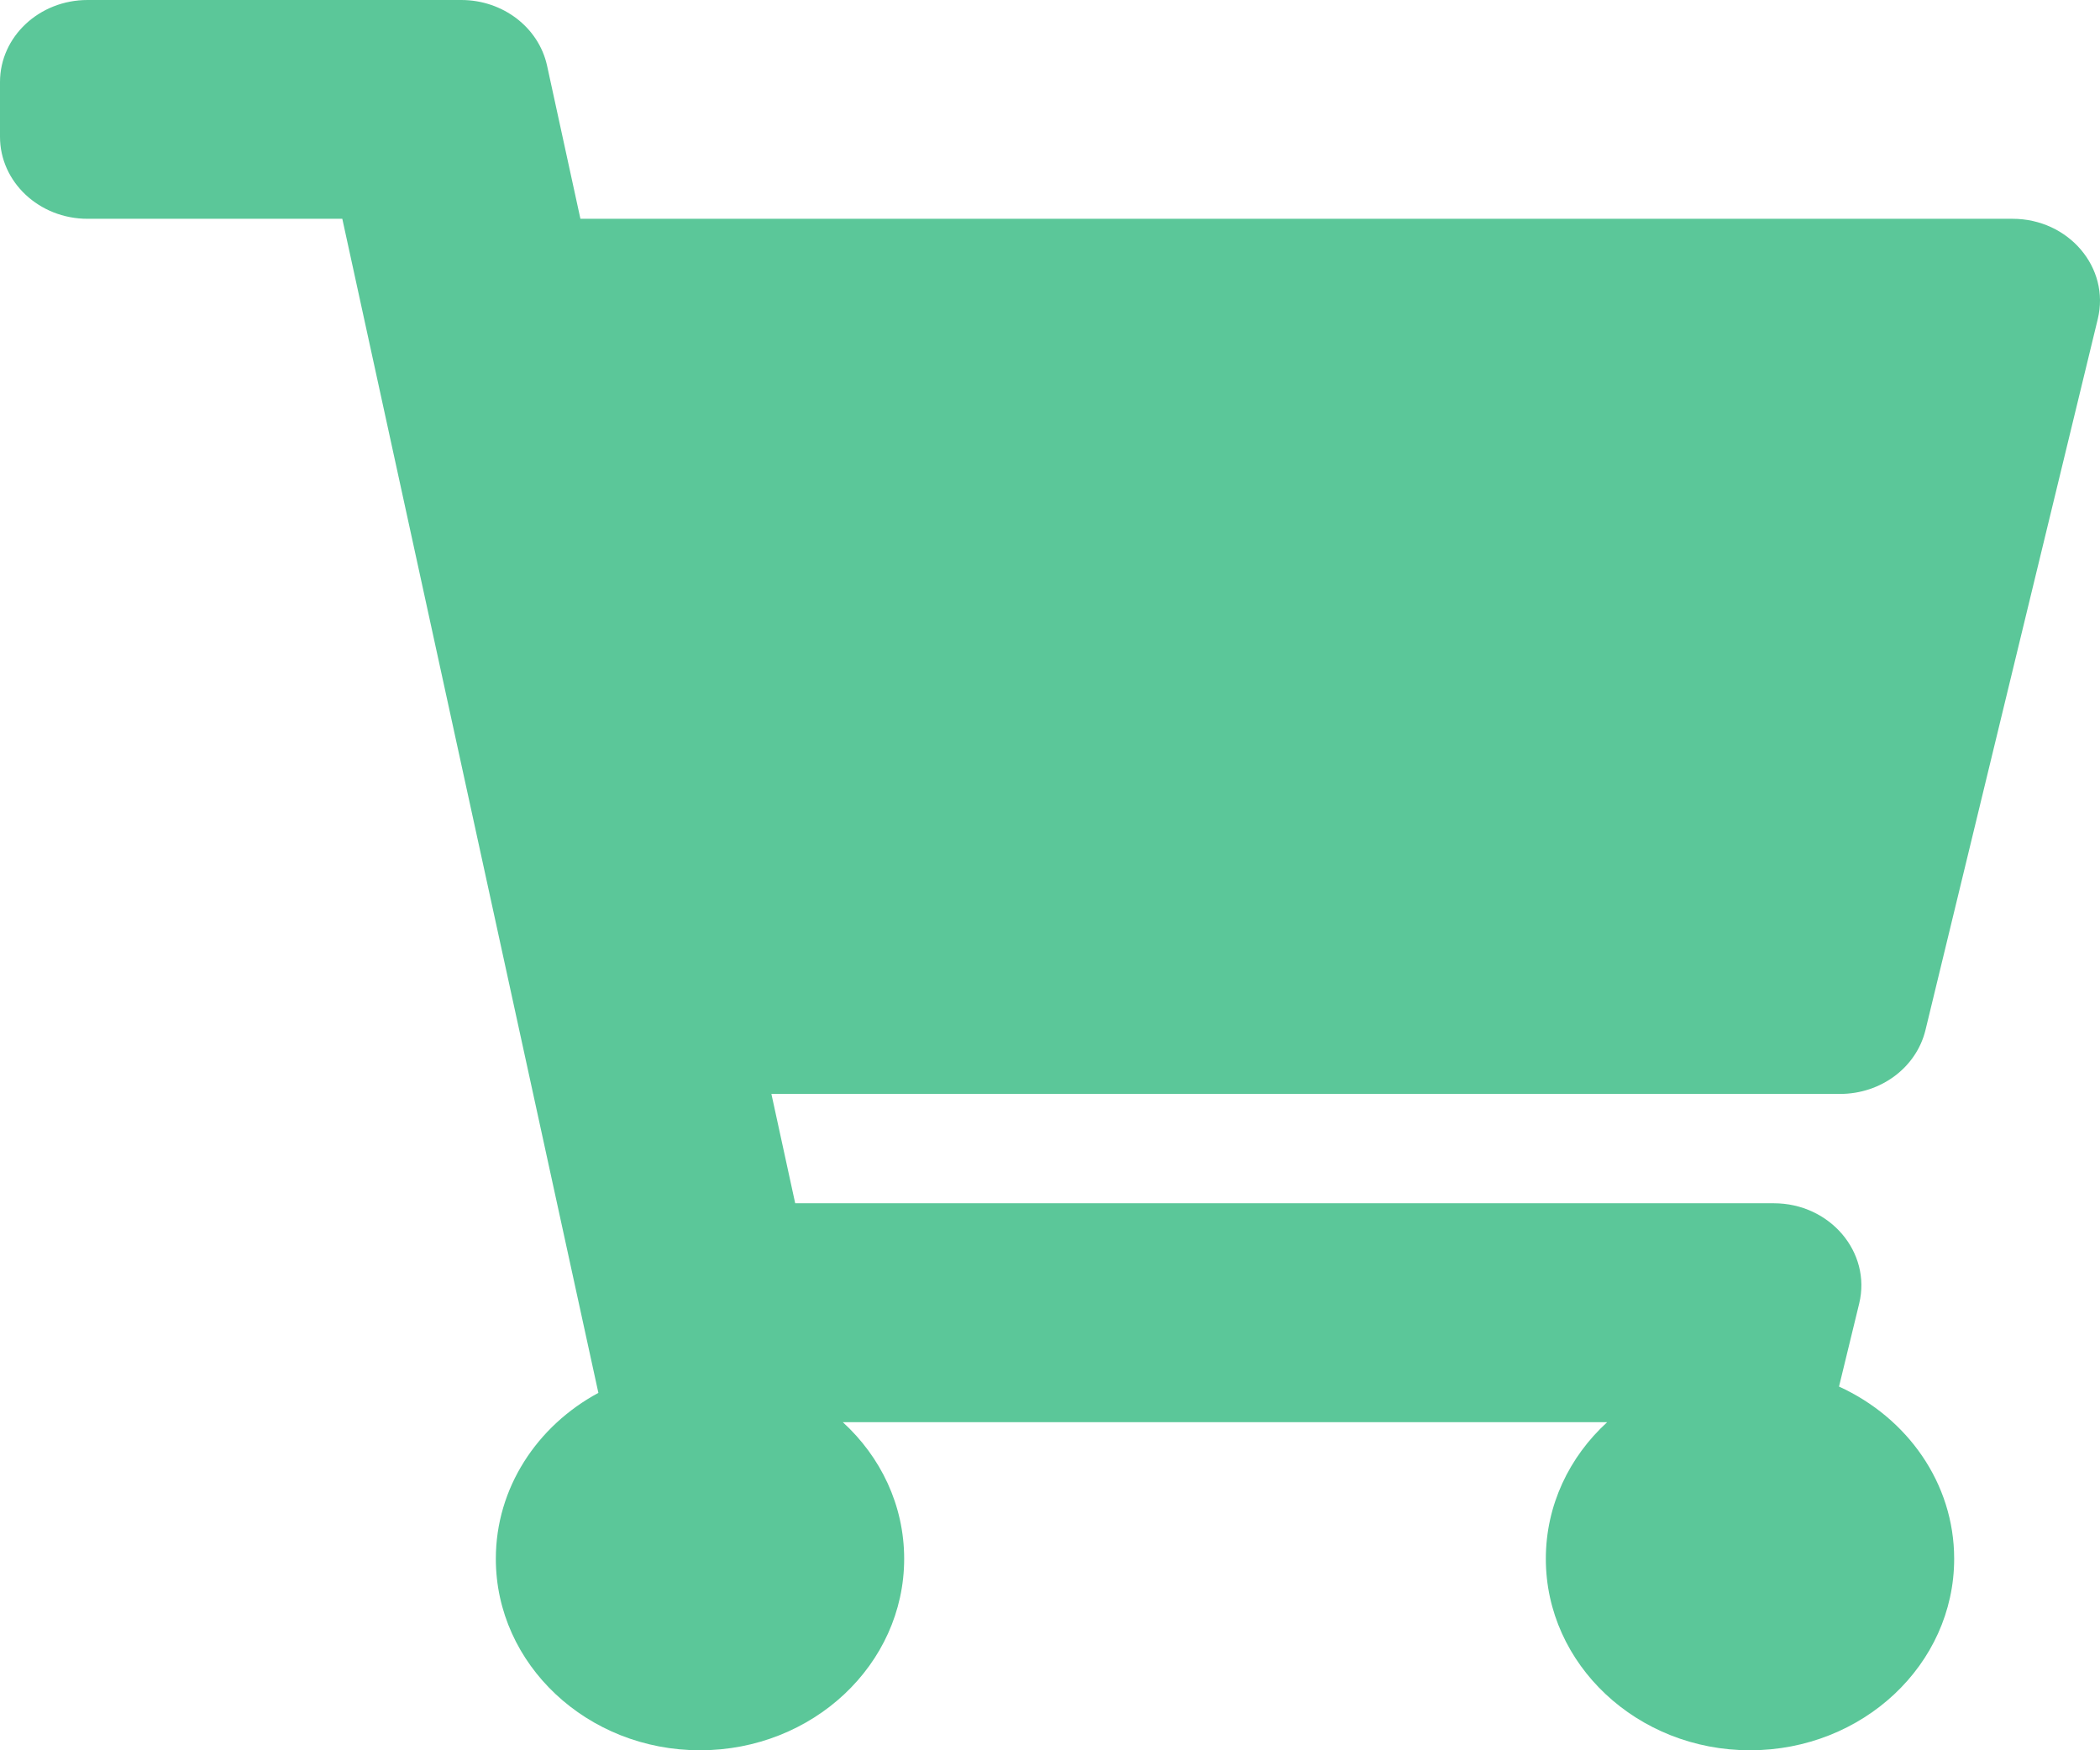 <svg width="18" height="15" viewBox="0 0 18 15" fill="none" xmlns="http://www.w3.org/2000/svg">
<path d="M16.504 8.828L17.981 2.734C18.088 2.294 17.731 1.875 17.25 1.875H4.975L4.689 0.562C4.617 0.235 4.31 0 3.954 0H0.75C0.336 0 0 0.315 0 0.703V1.172C0 1.56 0.336 1.875 0.75 1.875H2.934L5.129 11.937C4.604 12.22 4.25 12.751 4.25 13.359C4.25 14.265 5.034 15 6 15C6.966 15 7.75 14.265 7.75 13.359C7.75 12.9 7.549 12.485 7.224 12.188H13.776C13.451 12.485 13.25 12.9 13.25 13.359C13.25 14.265 14.034 15 15 15C15.966 15 16.75 14.265 16.75 13.359C16.75 12.71 16.347 12.149 15.763 11.883L15.936 11.171C16.042 10.732 15.685 10.312 15.204 10.312H6.816L6.612 9.375H15.772C16.123 9.375 16.426 9.148 16.504 8.828Z" fill="#5BC799"/>
</svg>

